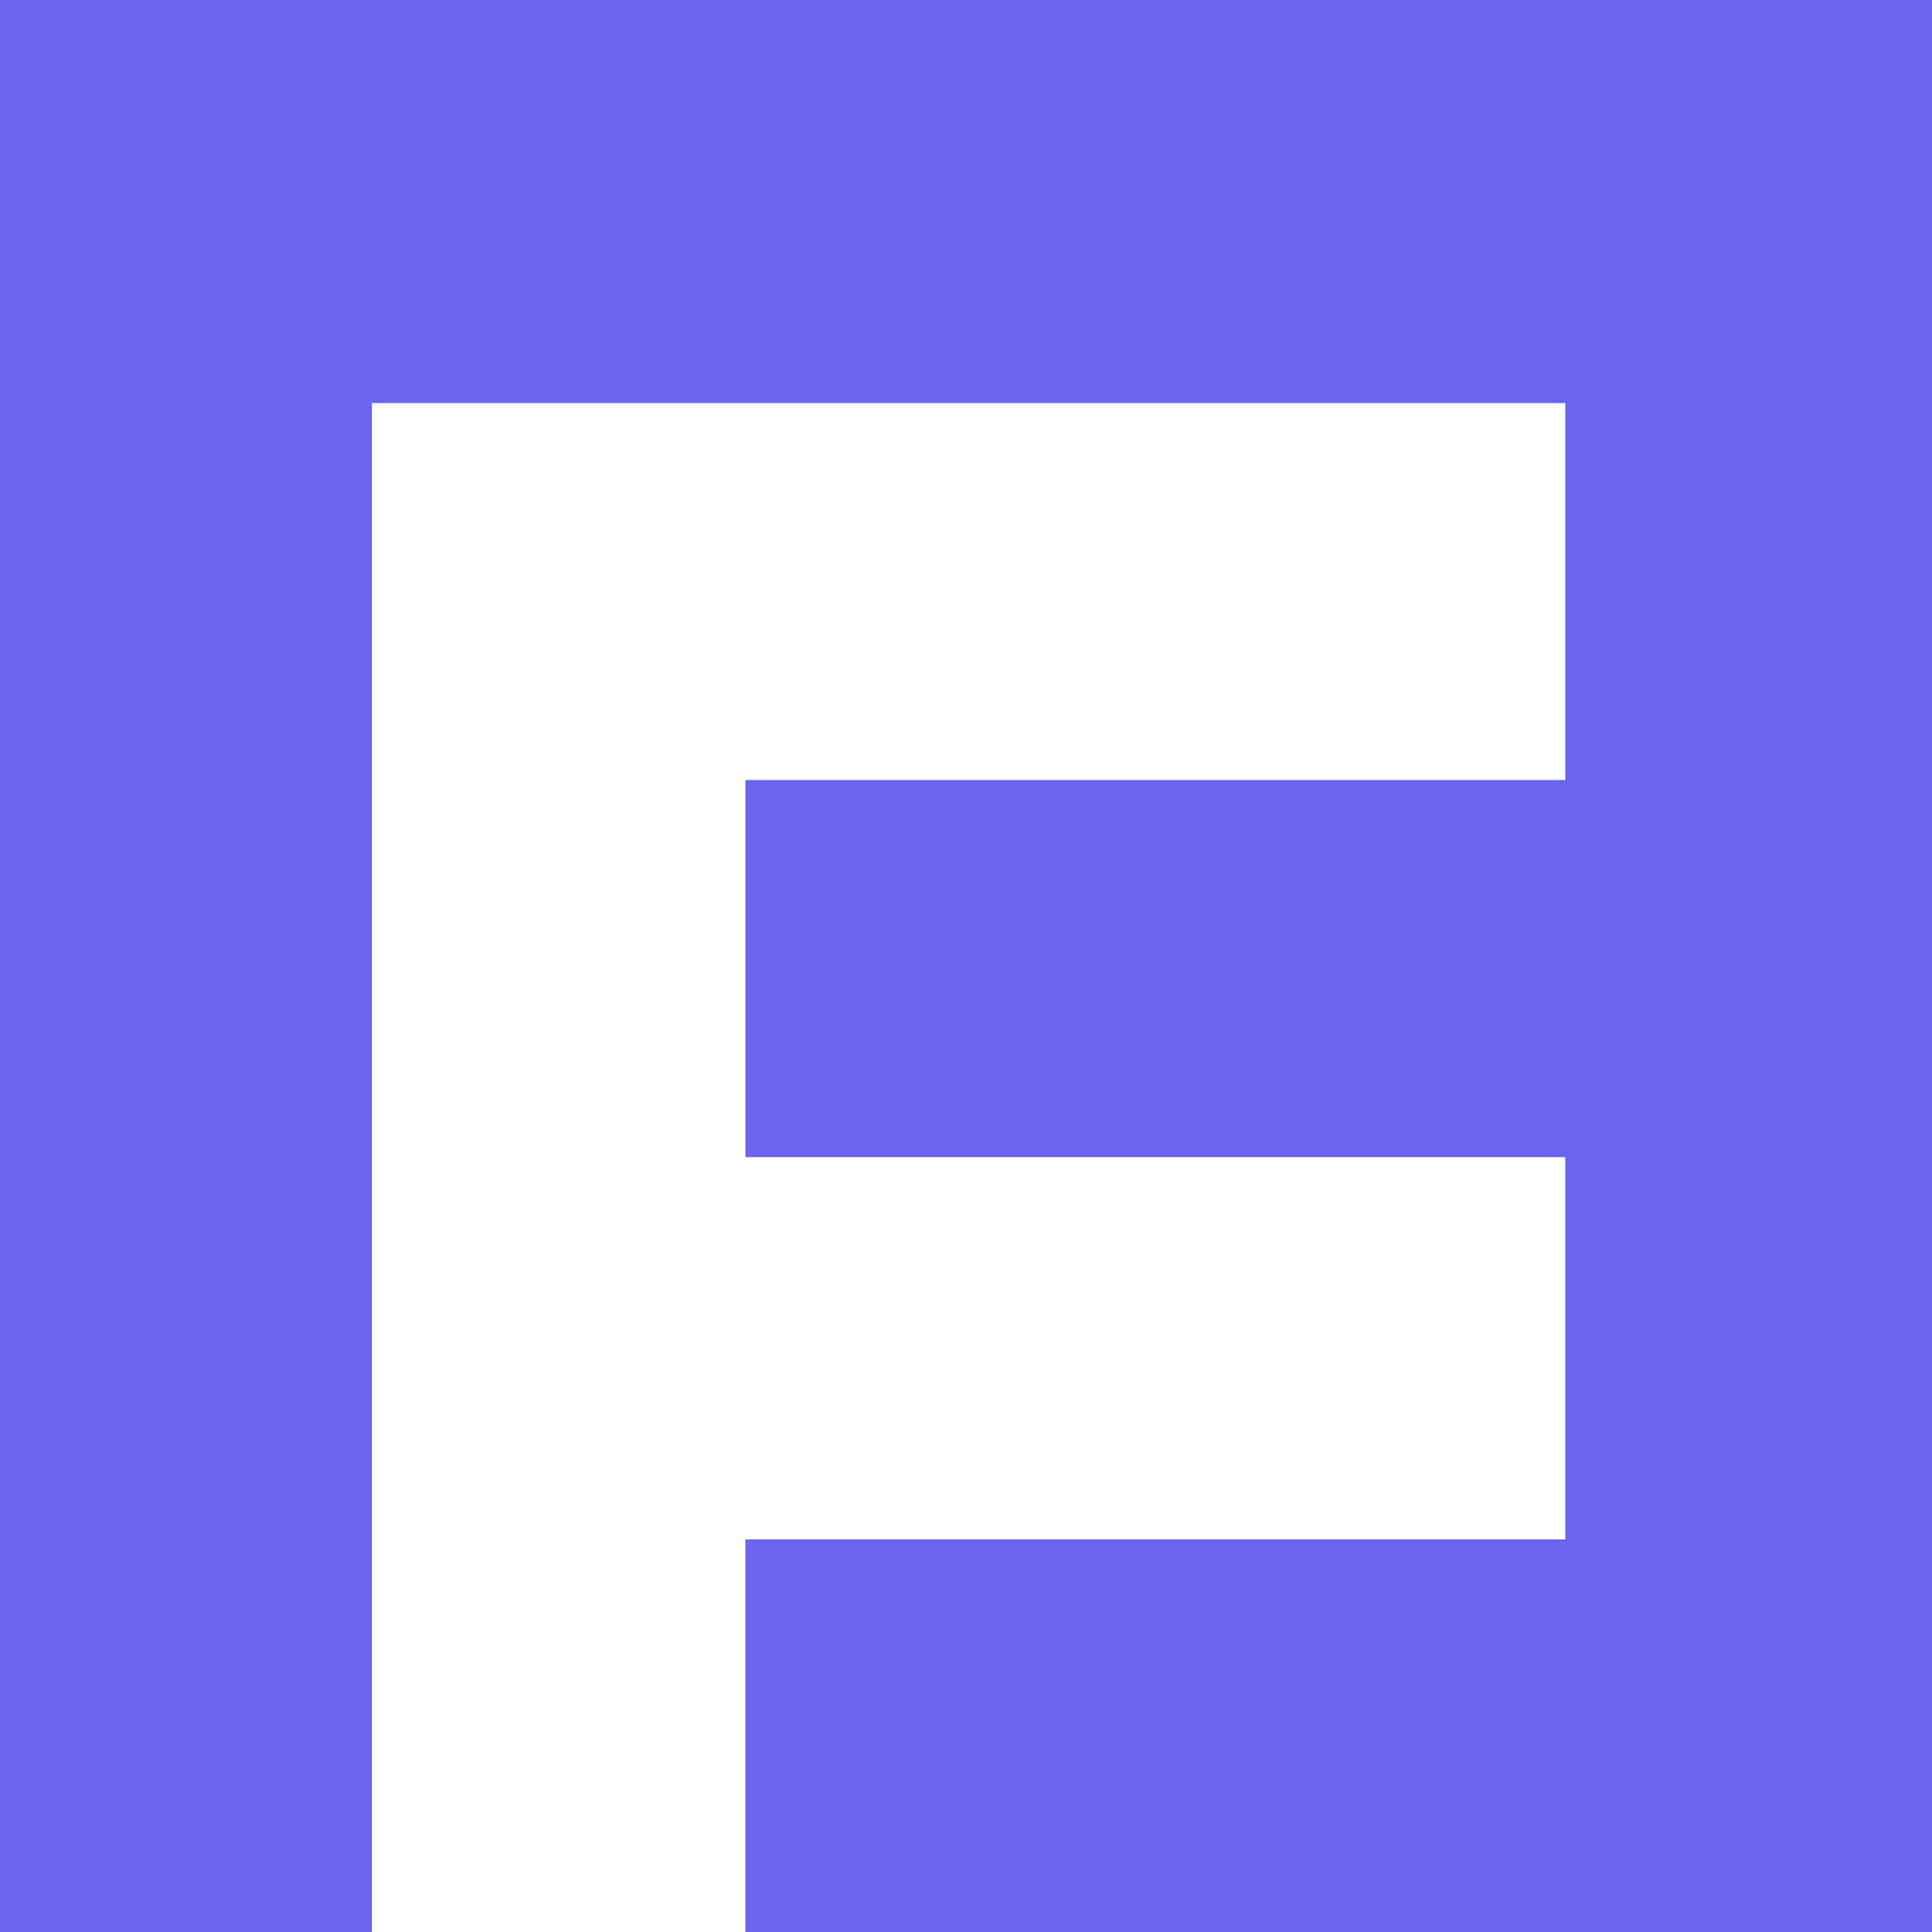 <?xml version="1.0" ?>
<svg xmlns="http://www.w3.org/2000/svg" fill="none" viewBox="0 0 32 32">
	

	<path fill="#6A64F1" d="M32 0v32H12.346v-6.503h13.581v-6.331h-13.58V12.92h13.58V6.676H6.16V32H0V0h32Z"/>
	

</svg>
